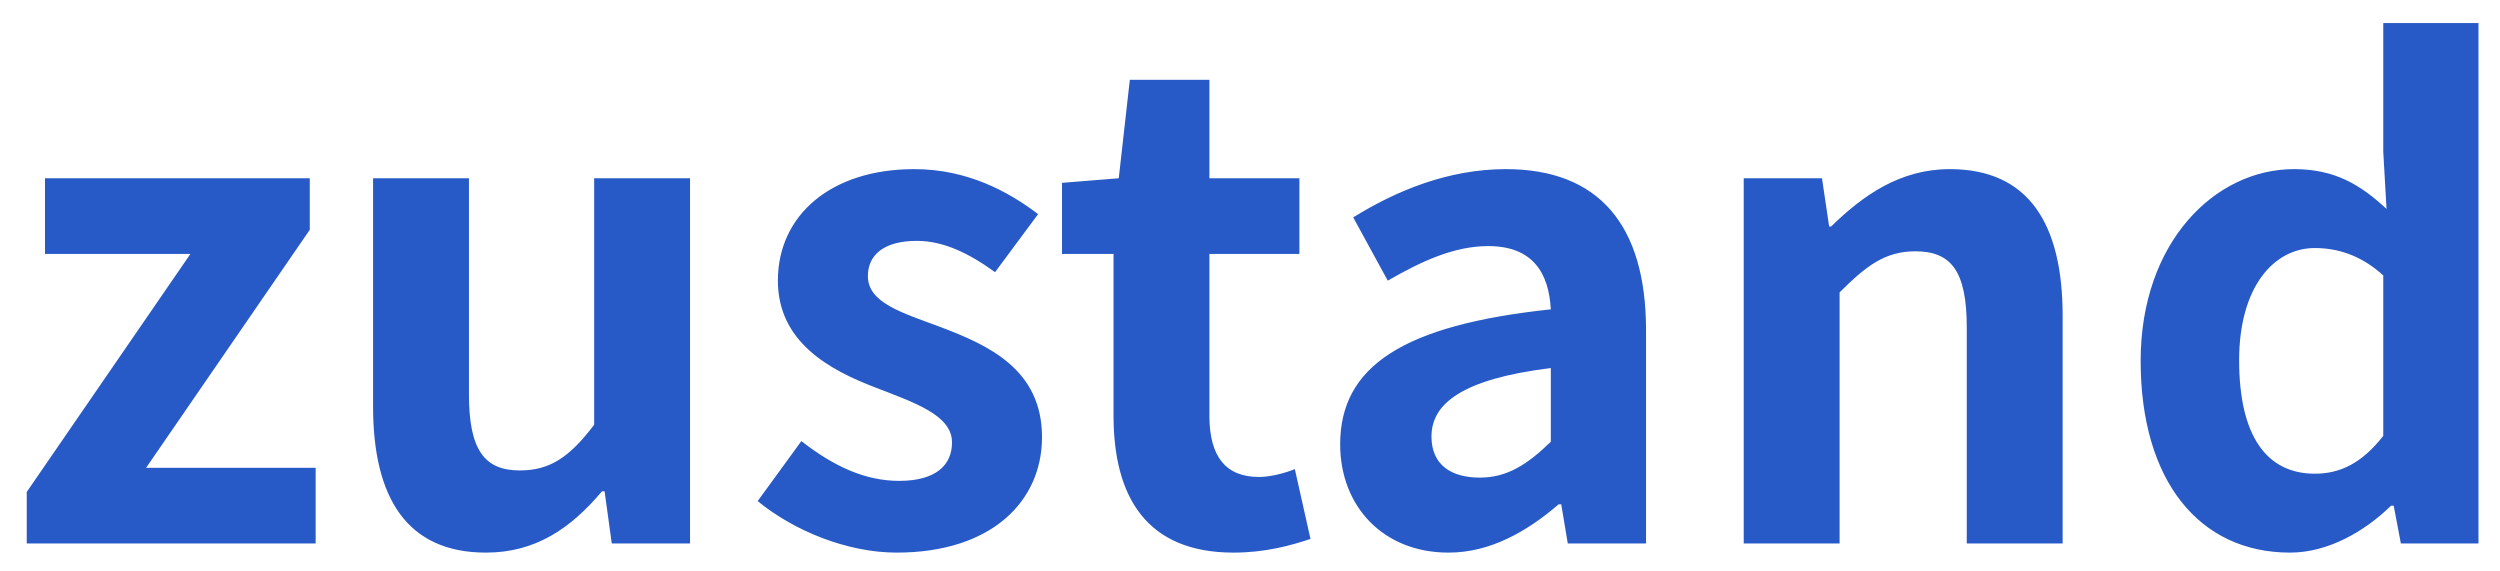 <svg width="92" height="21" viewBox="0 0 92 21" fill="none" xmlns="http://www.w3.org/2000/svg">
<path d="M0.984 20H11.616V17.216H5.376L11.4 8.456V6.56H1.656V9.344H7.008L0.984 18.104V20ZM17.881 20.336C19.705 20.336 21.001 19.448 22.153 18.08H22.249L22.513 20H25.393V6.56H21.865V15.632C20.953 16.832 20.233 17.312 19.129 17.312C17.833 17.312 17.257 16.568 17.257 14.504V6.56H13.729V14.96C13.729 18.32 14.977 20.336 17.881 20.336ZM32.994 20.336C36.498 20.336 38.346 18.44 38.346 16.088C38.346 13.592 36.378 12.704 34.602 12.032C33.186 11.504 31.938 11.144 31.938 10.16C31.938 9.392 32.514 8.864 33.738 8.864C34.722 8.864 35.658 9.32 36.618 10.016L38.202 7.88C37.098 7.04 35.586 6.224 33.642 6.224C30.57 6.224 28.626 7.928 28.626 10.328C28.626 12.584 30.522 13.616 32.226 14.264C33.642 14.816 35.034 15.272 35.034 16.28C35.034 17.12 34.434 17.696 33.09 17.696C31.842 17.696 30.69 17.168 29.49 16.232L27.882 18.44C29.226 19.544 31.194 20.336 32.994 20.336ZM45.394 20.336C46.57 20.336 47.506 20.072 48.226 19.832L47.65 17.264C47.29 17.408 46.762 17.552 46.33 17.552C45.13 17.552 44.506 16.832 44.506 15.296V9.344H47.818V6.56H44.506V2.936H41.578L41.17 6.56L39.082 6.728V9.344H40.978V15.296C40.978 18.296 42.202 20.336 45.394 20.336ZM53.302 20.336C54.838 20.336 56.182 19.568 57.358 18.56H57.454L57.694 20H60.574V12.152C60.574 8.264 58.822 6.224 55.414 6.224C53.302 6.224 51.382 7.016 49.798 8L51.07 10.328C52.318 9.608 53.518 9.056 54.766 9.056C56.422 9.056 56.998 10.064 57.07 11.384C51.646 11.96 49.318 13.472 49.318 16.352C49.318 18.632 50.902 20.336 53.302 20.336ZM54.454 17.576C53.422 17.576 52.678 17.12 52.678 16.064C52.678 14.864 53.782 13.952 57.07 13.544V16.256C56.206 17.096 55.462 17.576 54.454 17.576ZM64.169 20H67.697V10.76C68.681 9.776 69.377 9.248 70.481 9.248C71.801 9.248 72.377 9.968 72.377 12.056V20H75.905V11.624C75.905 8.24 74.657 6.224 71.753 6.224C69.929 6.224 68.561 7.184 67.385 8.336H67.313L67.049 6.56H64.169V20ZM84.272 20.336C85.664 20.336 87.008 19.568 87.992 18.608H88.088L88.352 20H91.208V0.848H87.704V5.576L87.824 7.688C86.864 6.8 85.928 6.224 84.416 6.224C81.512 6.224 78.776 8.912 78.776 13.28C78.776 17.696 80.936 20.336 84.272 20.336ZM85.184 17.432C83.408 17.432 82.4 16.04 82.4 13.256C82.4 10.568 83.672 9.128 85.184 9.128C86.024 9.128 86.888 9.392 87.704 10.136V16.04C86.912 17.048 86.12 17.432 85.184 17.432Z" fill="#275AC7"/>
</svg>
